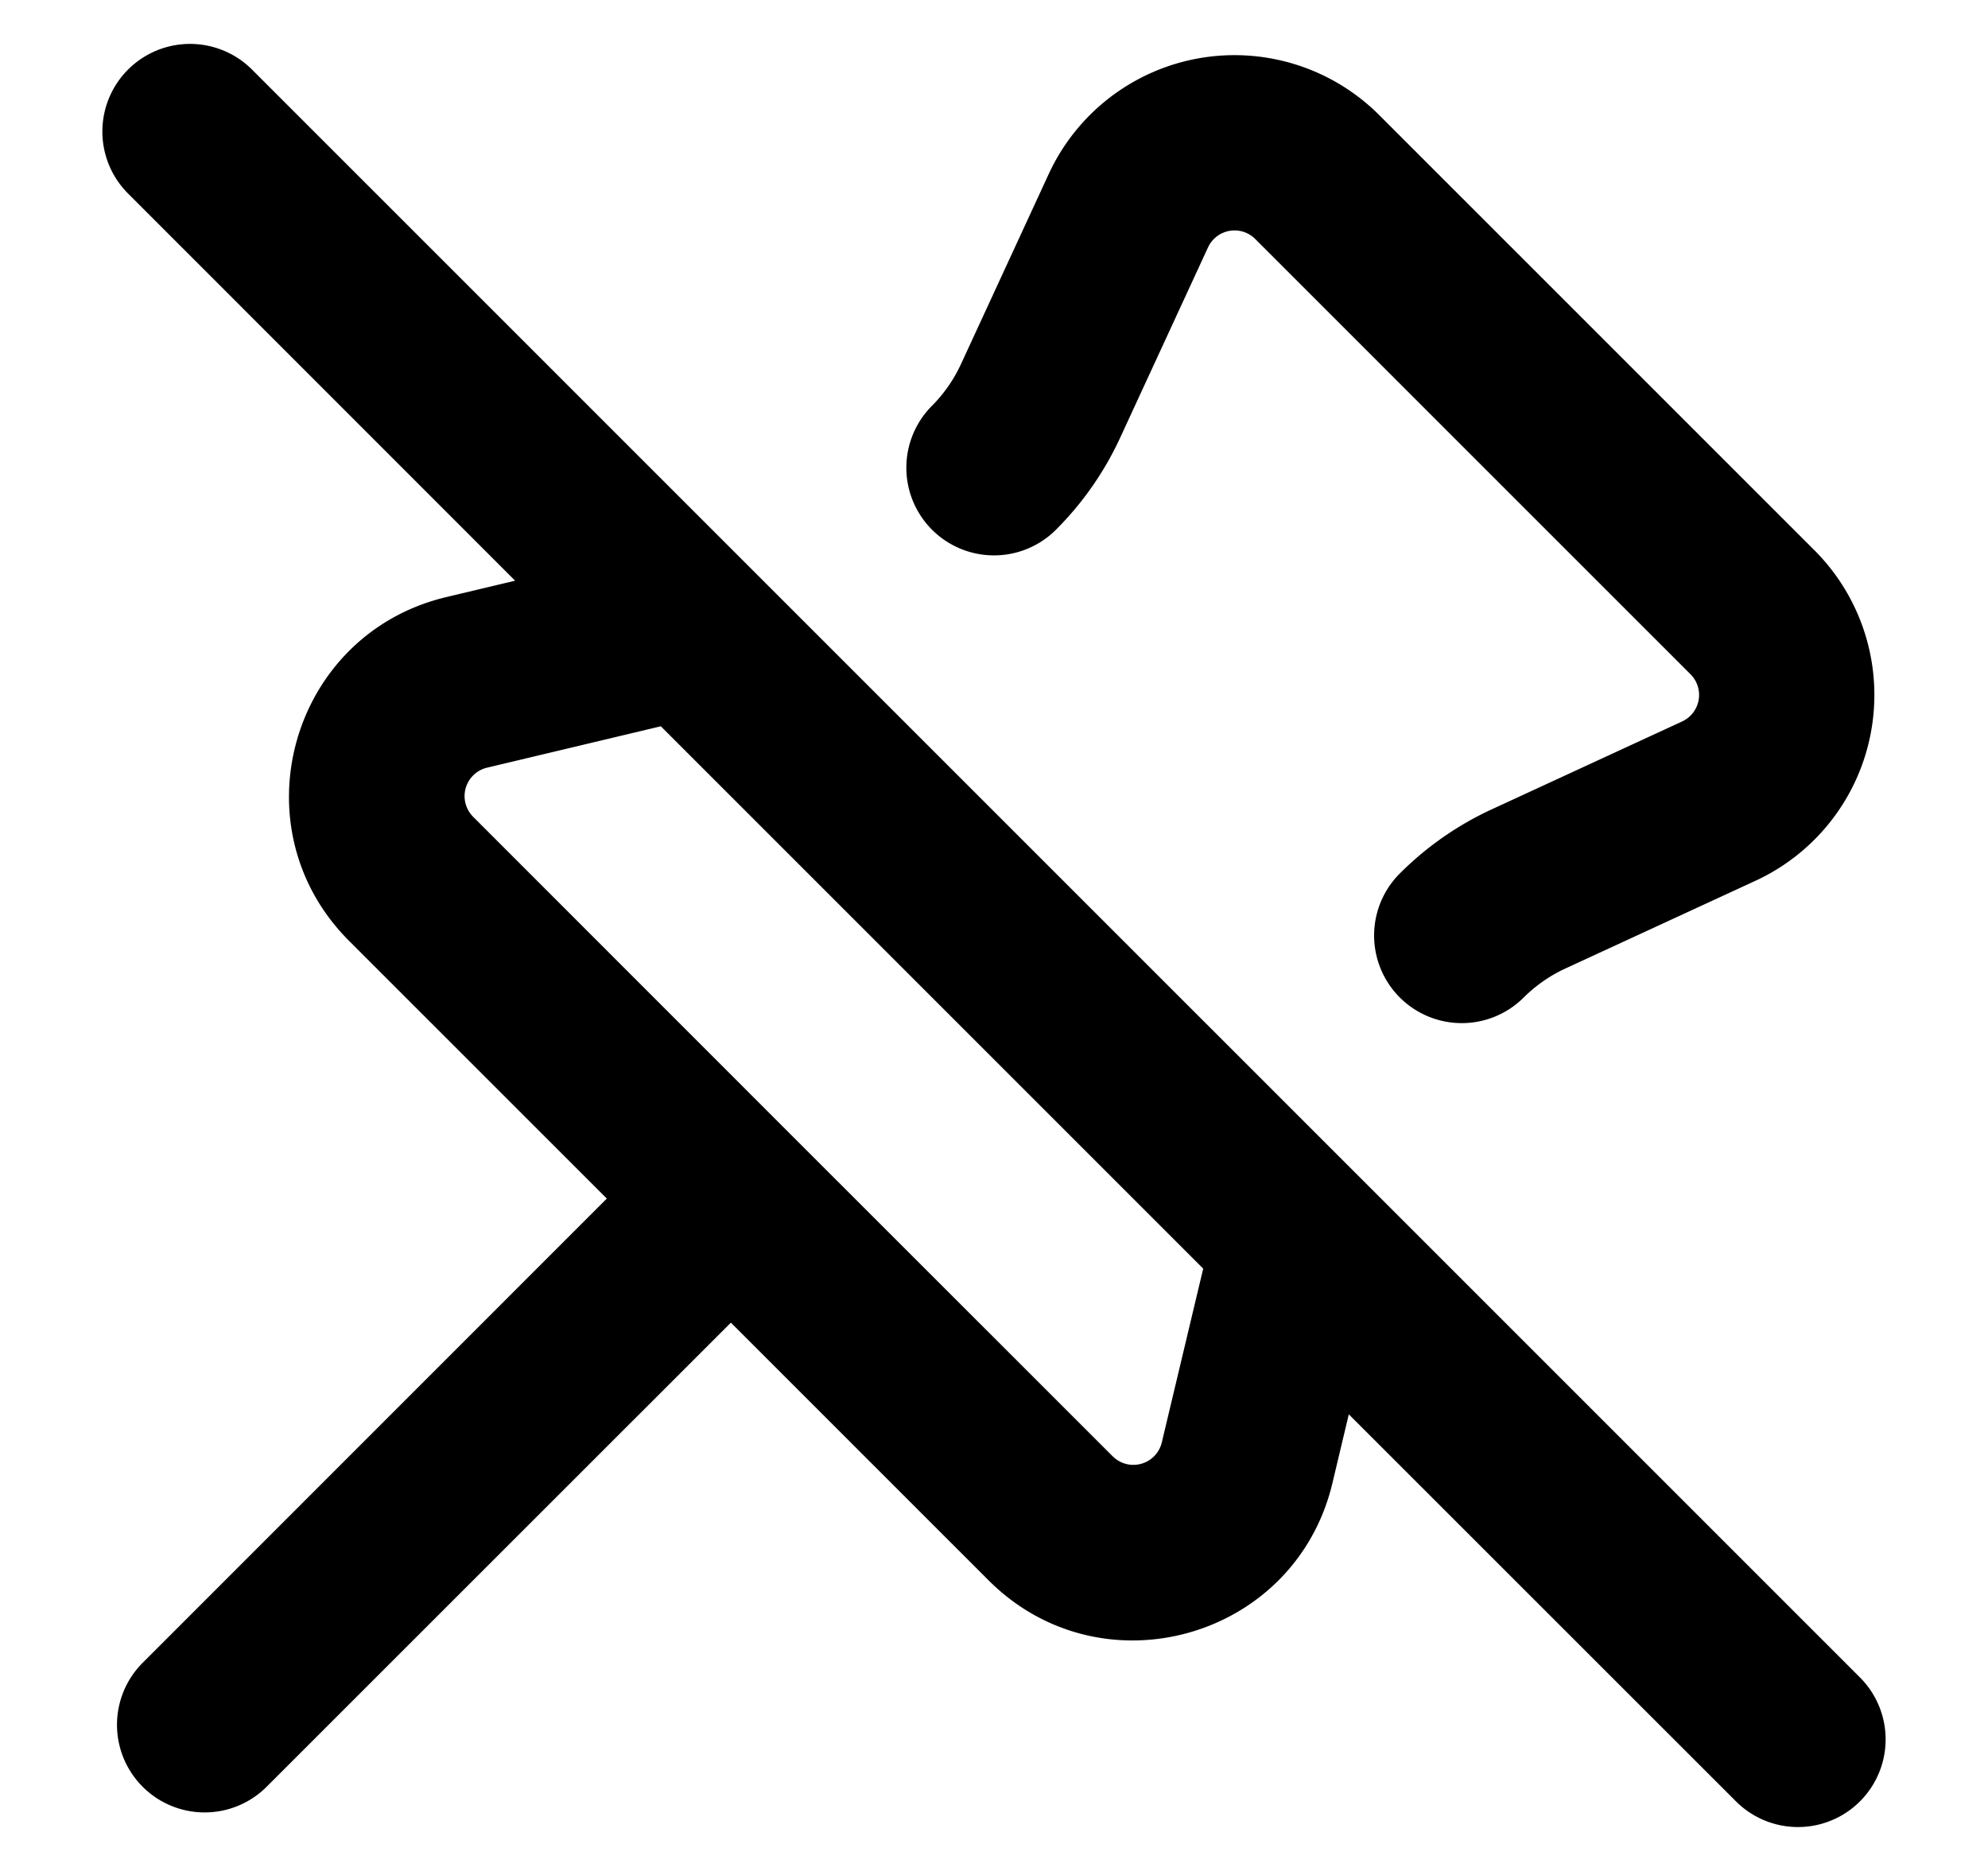<svg xmlns="http://www.w3.org/2000/svg" viewBox="0 0 17 16"><path d="m2.155.595 13.75 13.75a.749.749 0 1 1-1.06 1.06l-3.311-3.31-.14.588c-.317 1.332-1.972 1.8-2.94.832L6.25 11.311 2.28 15.28a.749.749 0 1 1-1.06-1.06l3.969-3.97-2.204-2.204c-.968-.968-.5-2.623.832-2.94l.588-.14-3.31-3.311a.749.749 0 1 1 1.06-1.06Zm8.134 10.254L5.651 6.211l-1.486.354a.25.25 0 0 0-.119.42l2.731 2.732.003.003.003.003 2.732 2.731a.25.25 0 0 0 .42-.119ZM11.794.984l3.722 3.722a1.75 1.75 0 0 1-.504 2.826l-1.627.751a1.25 1.25 0 0 0-.355.247.749.749 0 1 1-1.06-1.06c.228-.228.494-.414.787-.549l1.627-.751a.25.25 0 0 0 .072-.404l-3.722-3.722a.25.25 0 0 0-.404.072l-.751 1.627a2.726 2.726 0 0 1-.549.787.749.749 0 1 1-1.06-1.06 1.25 1.25 0 0 0 .247-.355l.751-1.627a1.75 1.75 0 0 1 2.826-.504Z"/></svg>
